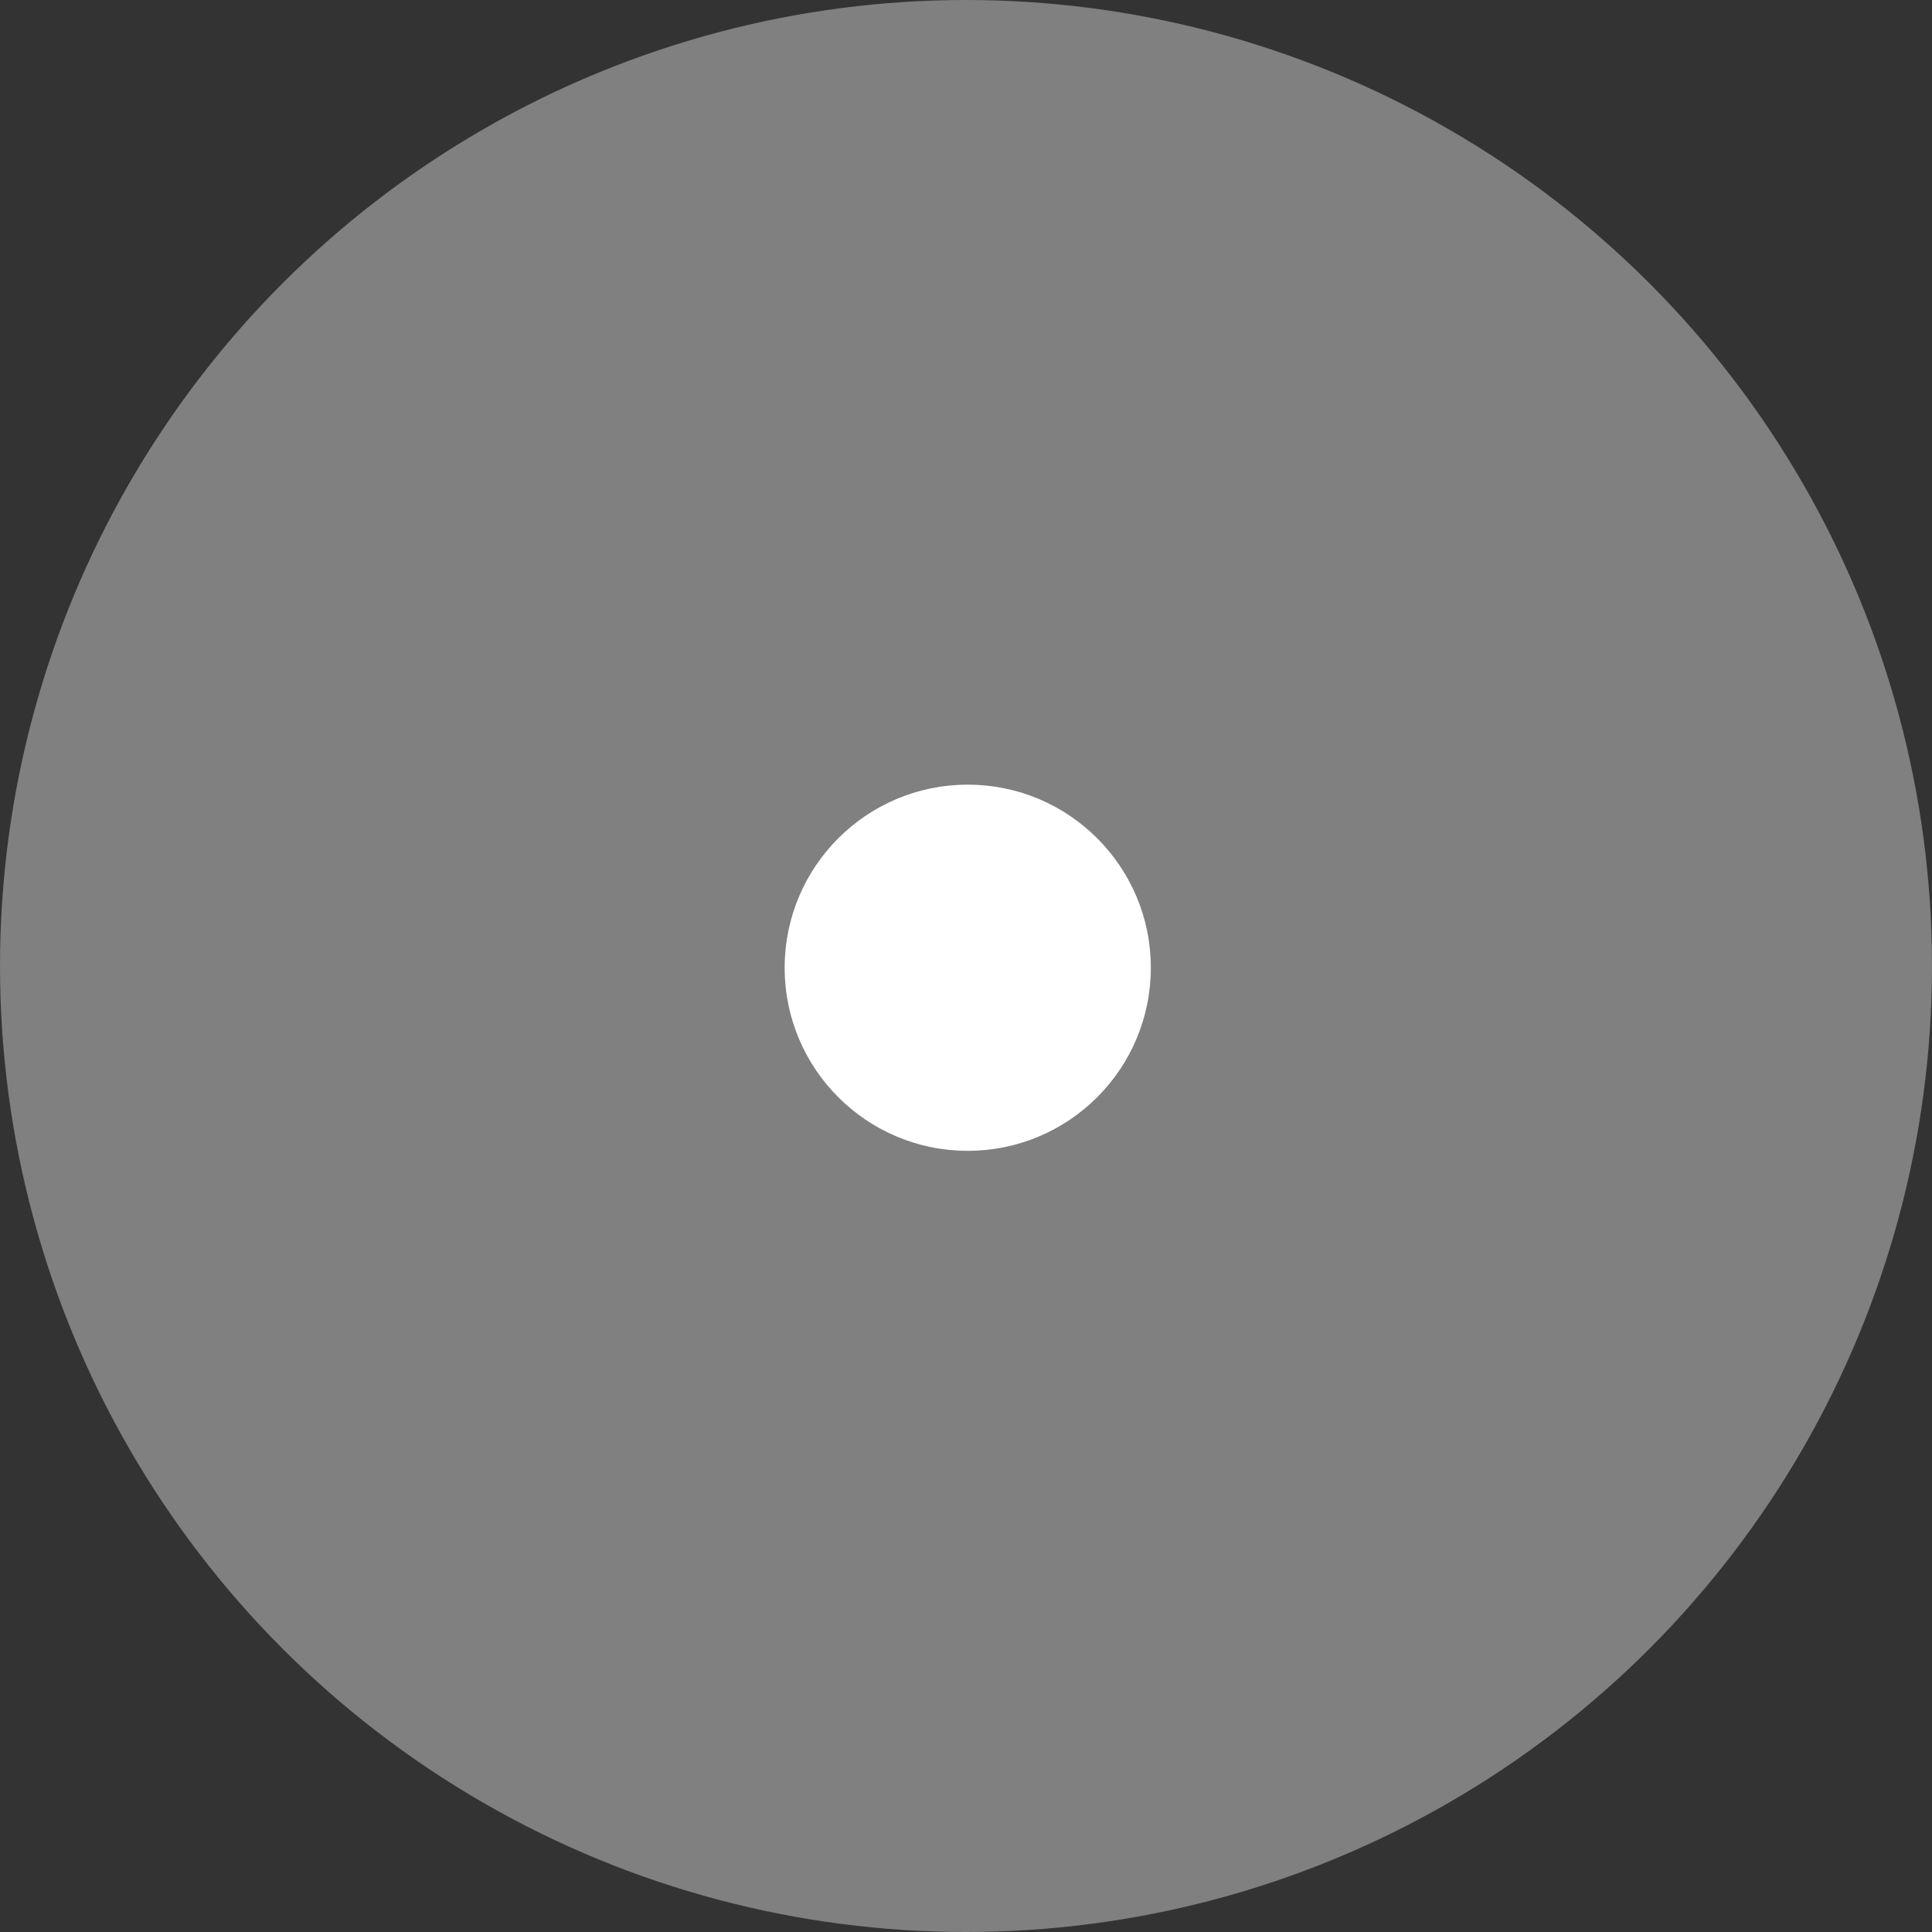 <svg xmlns="http://www.w3.org/2000/svg" viewBox="0 0 554 554"><rect x="0" y="0" width="554" height="554" fill="#333333" stroke="none"/><defs><style>.cls-1{fill:#808080;}.cls-2{fill:#fff;}</style></defs><title>bullet-blue_1</title><g id="Layer_2" data-name="Layer 2"><g id="Layer_1-2" data-name="Layer 1"><circle class="cls-1" cx="277" cy="277" r="277"/><circle class="cls-2" cx="277.5" cy="277.5" r="52.5"/></g></g></svg>